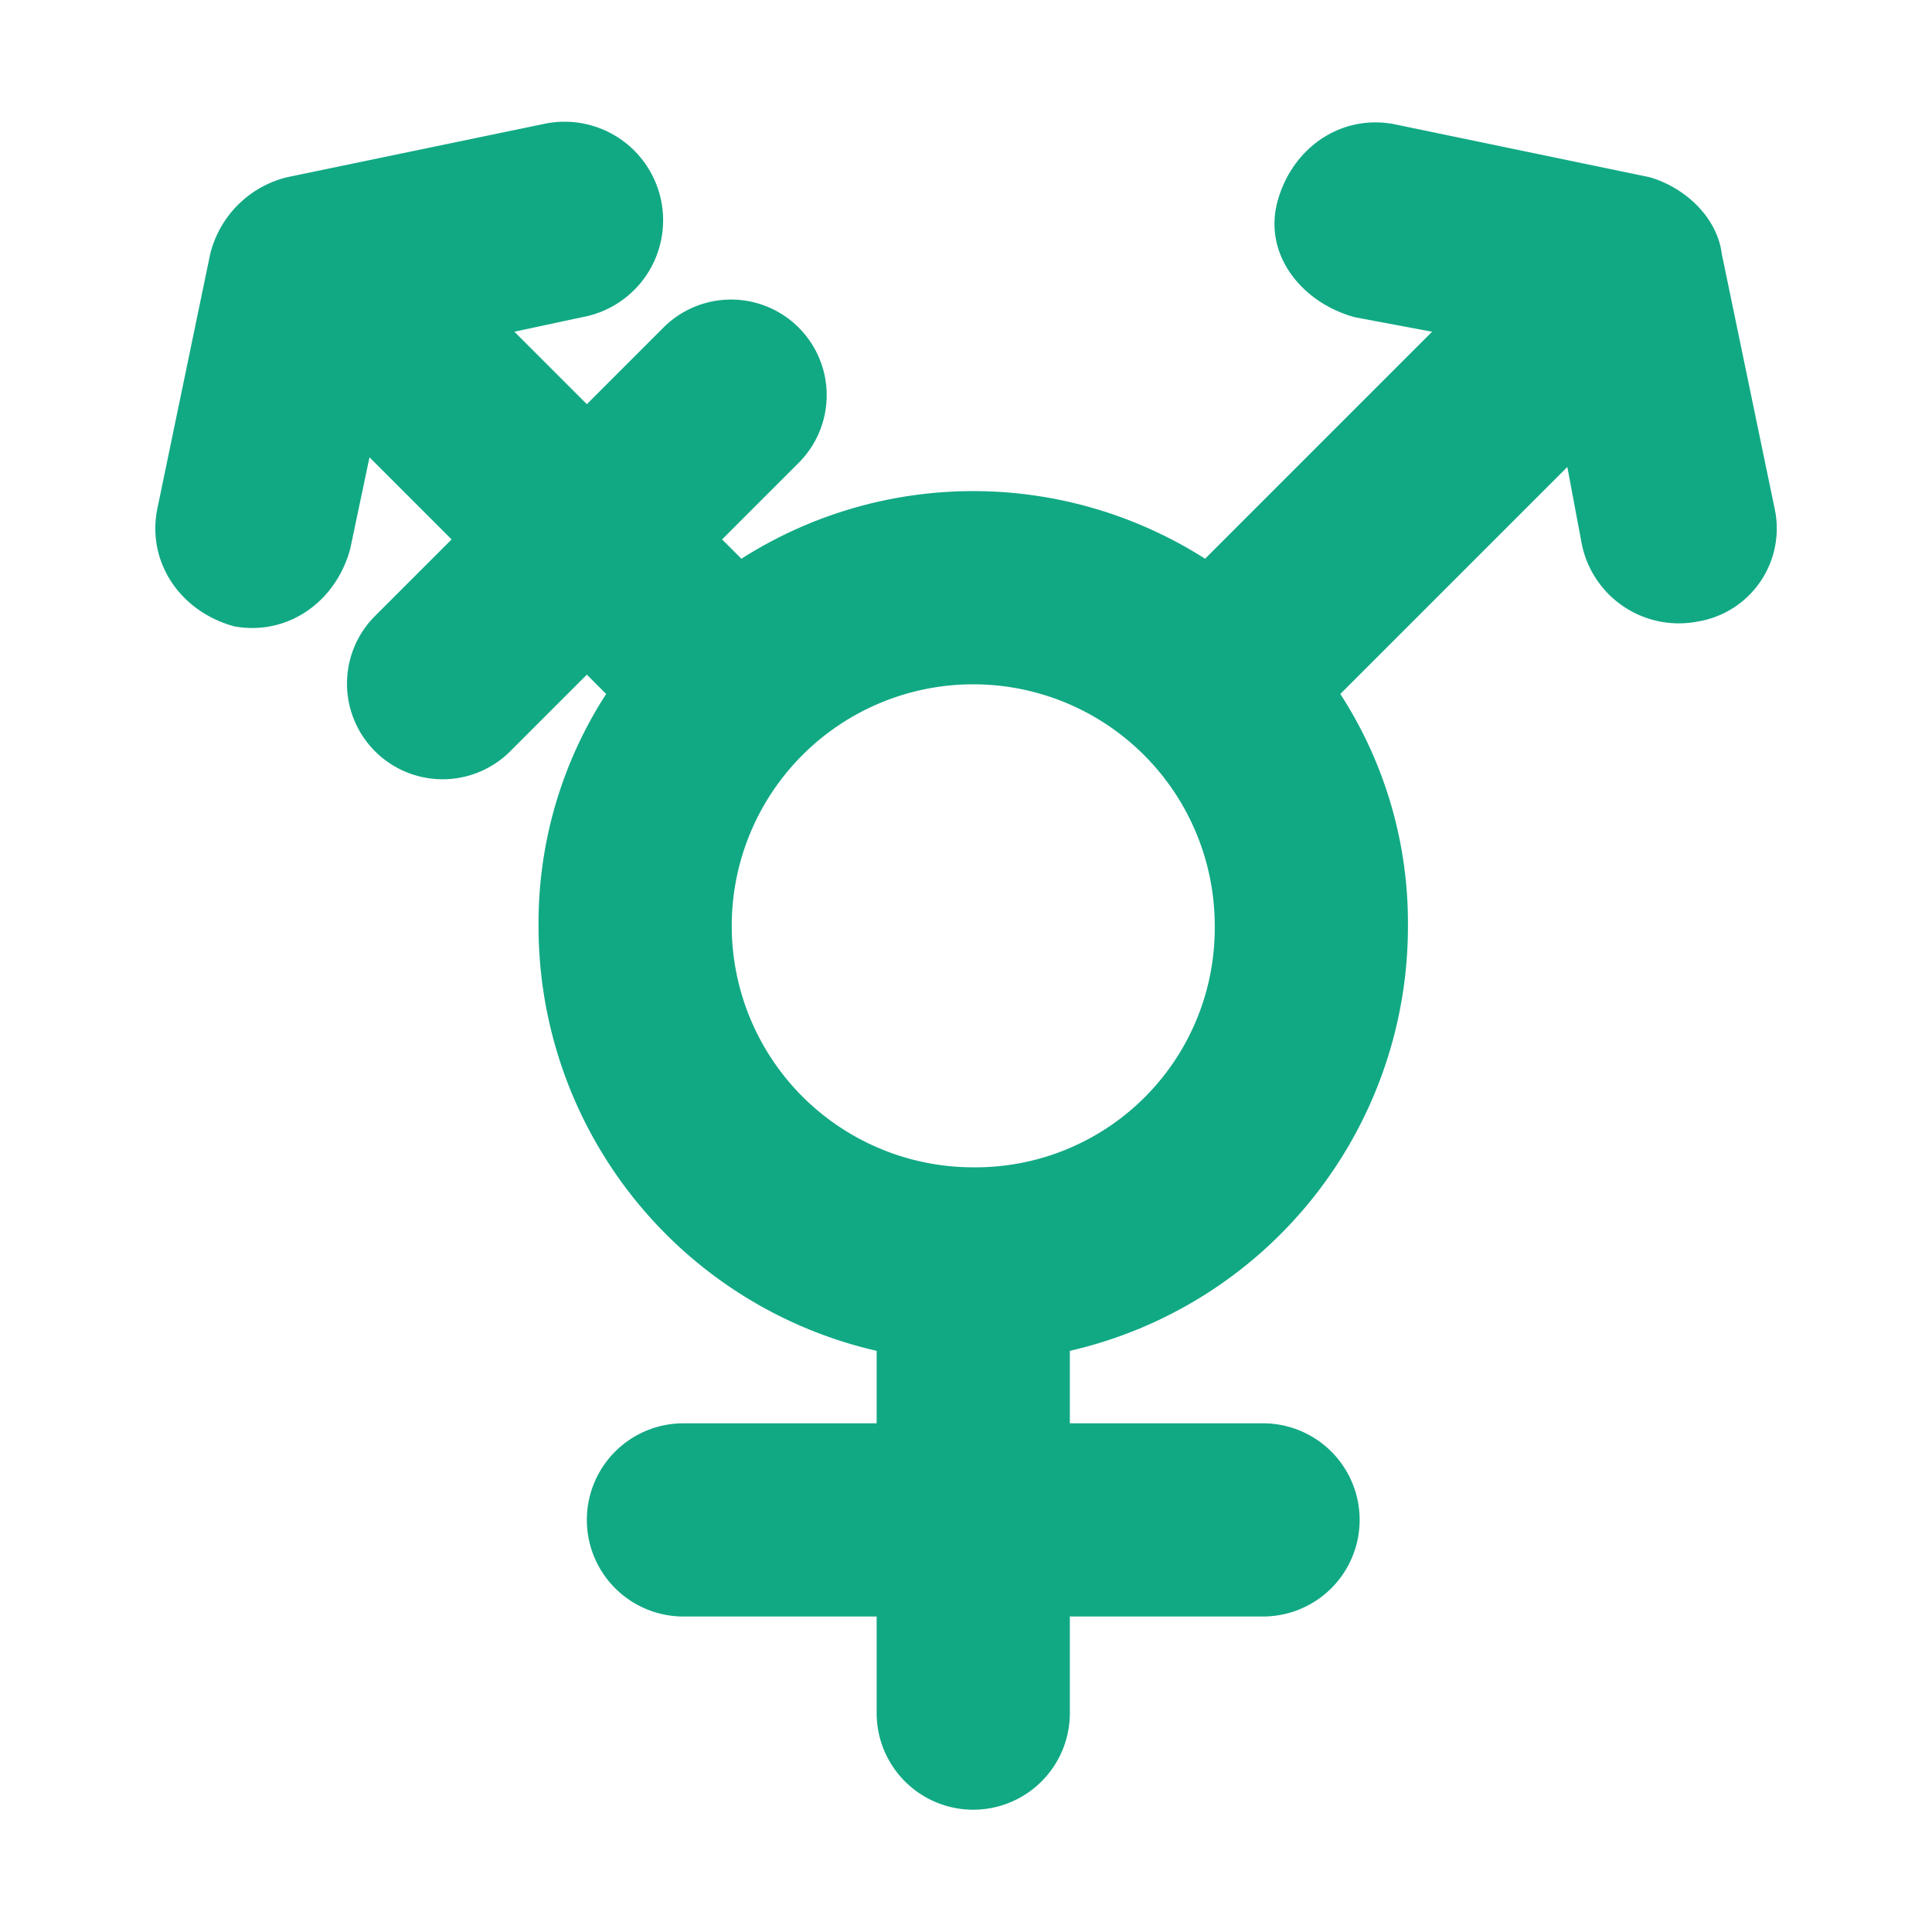 <svg data-name="Layer 1" viewBox="0 0 200 200" xmlns="http://www.w3.org/2000/svg"><path d="M178.25 26.34c-.5-4-4-7-7.5-8l-26.5-5.5c-5.5-1-10.5 2.5-12 8s2.5 10.5 8 12l8 1.5-23.5 23.5a44.64 44.64 0 0 0-48 0l-2-2 8-8a9.9 9.9 0 0 0-14-14l-8 8-7.5-7.5 7-1.5a10.2 10.2 0 1 0-4-20l-26.5 5.5a10.85 10.85 0 0 0-8 8l-5.5 26.5c-1 5.5 2.5 10.5 8 12 5.5 1 10.5-2.5 12-8l2-9.5 8.5 8.5-8 8a9.9 9.9 0 0 0 14 14l8-8 2 2a43.59 43.59 0 0 0-7 24 45.08 45.08 0 0 0 35 44v7.5h-20a10 10 0 0 0 0 20h20v10a10 10 0 1 0 20 0v-10h20a10 10 0 0 0 0-20h-20v-7.5a45.08 45.08 0 0 0 35-44 43.59 43.59 0 0 0-7-24l23.5-23.5 1.5 8a10.25 10.25 0 0 0 12 8 9.76 9.76 0 0 0 8-11.5Zm-77.5 94.5a25 25 0 1 1 25-25 24.76 24.76 0 0 1-25 25Z" fill="#11a984" class="fill-000000"></path></svg>